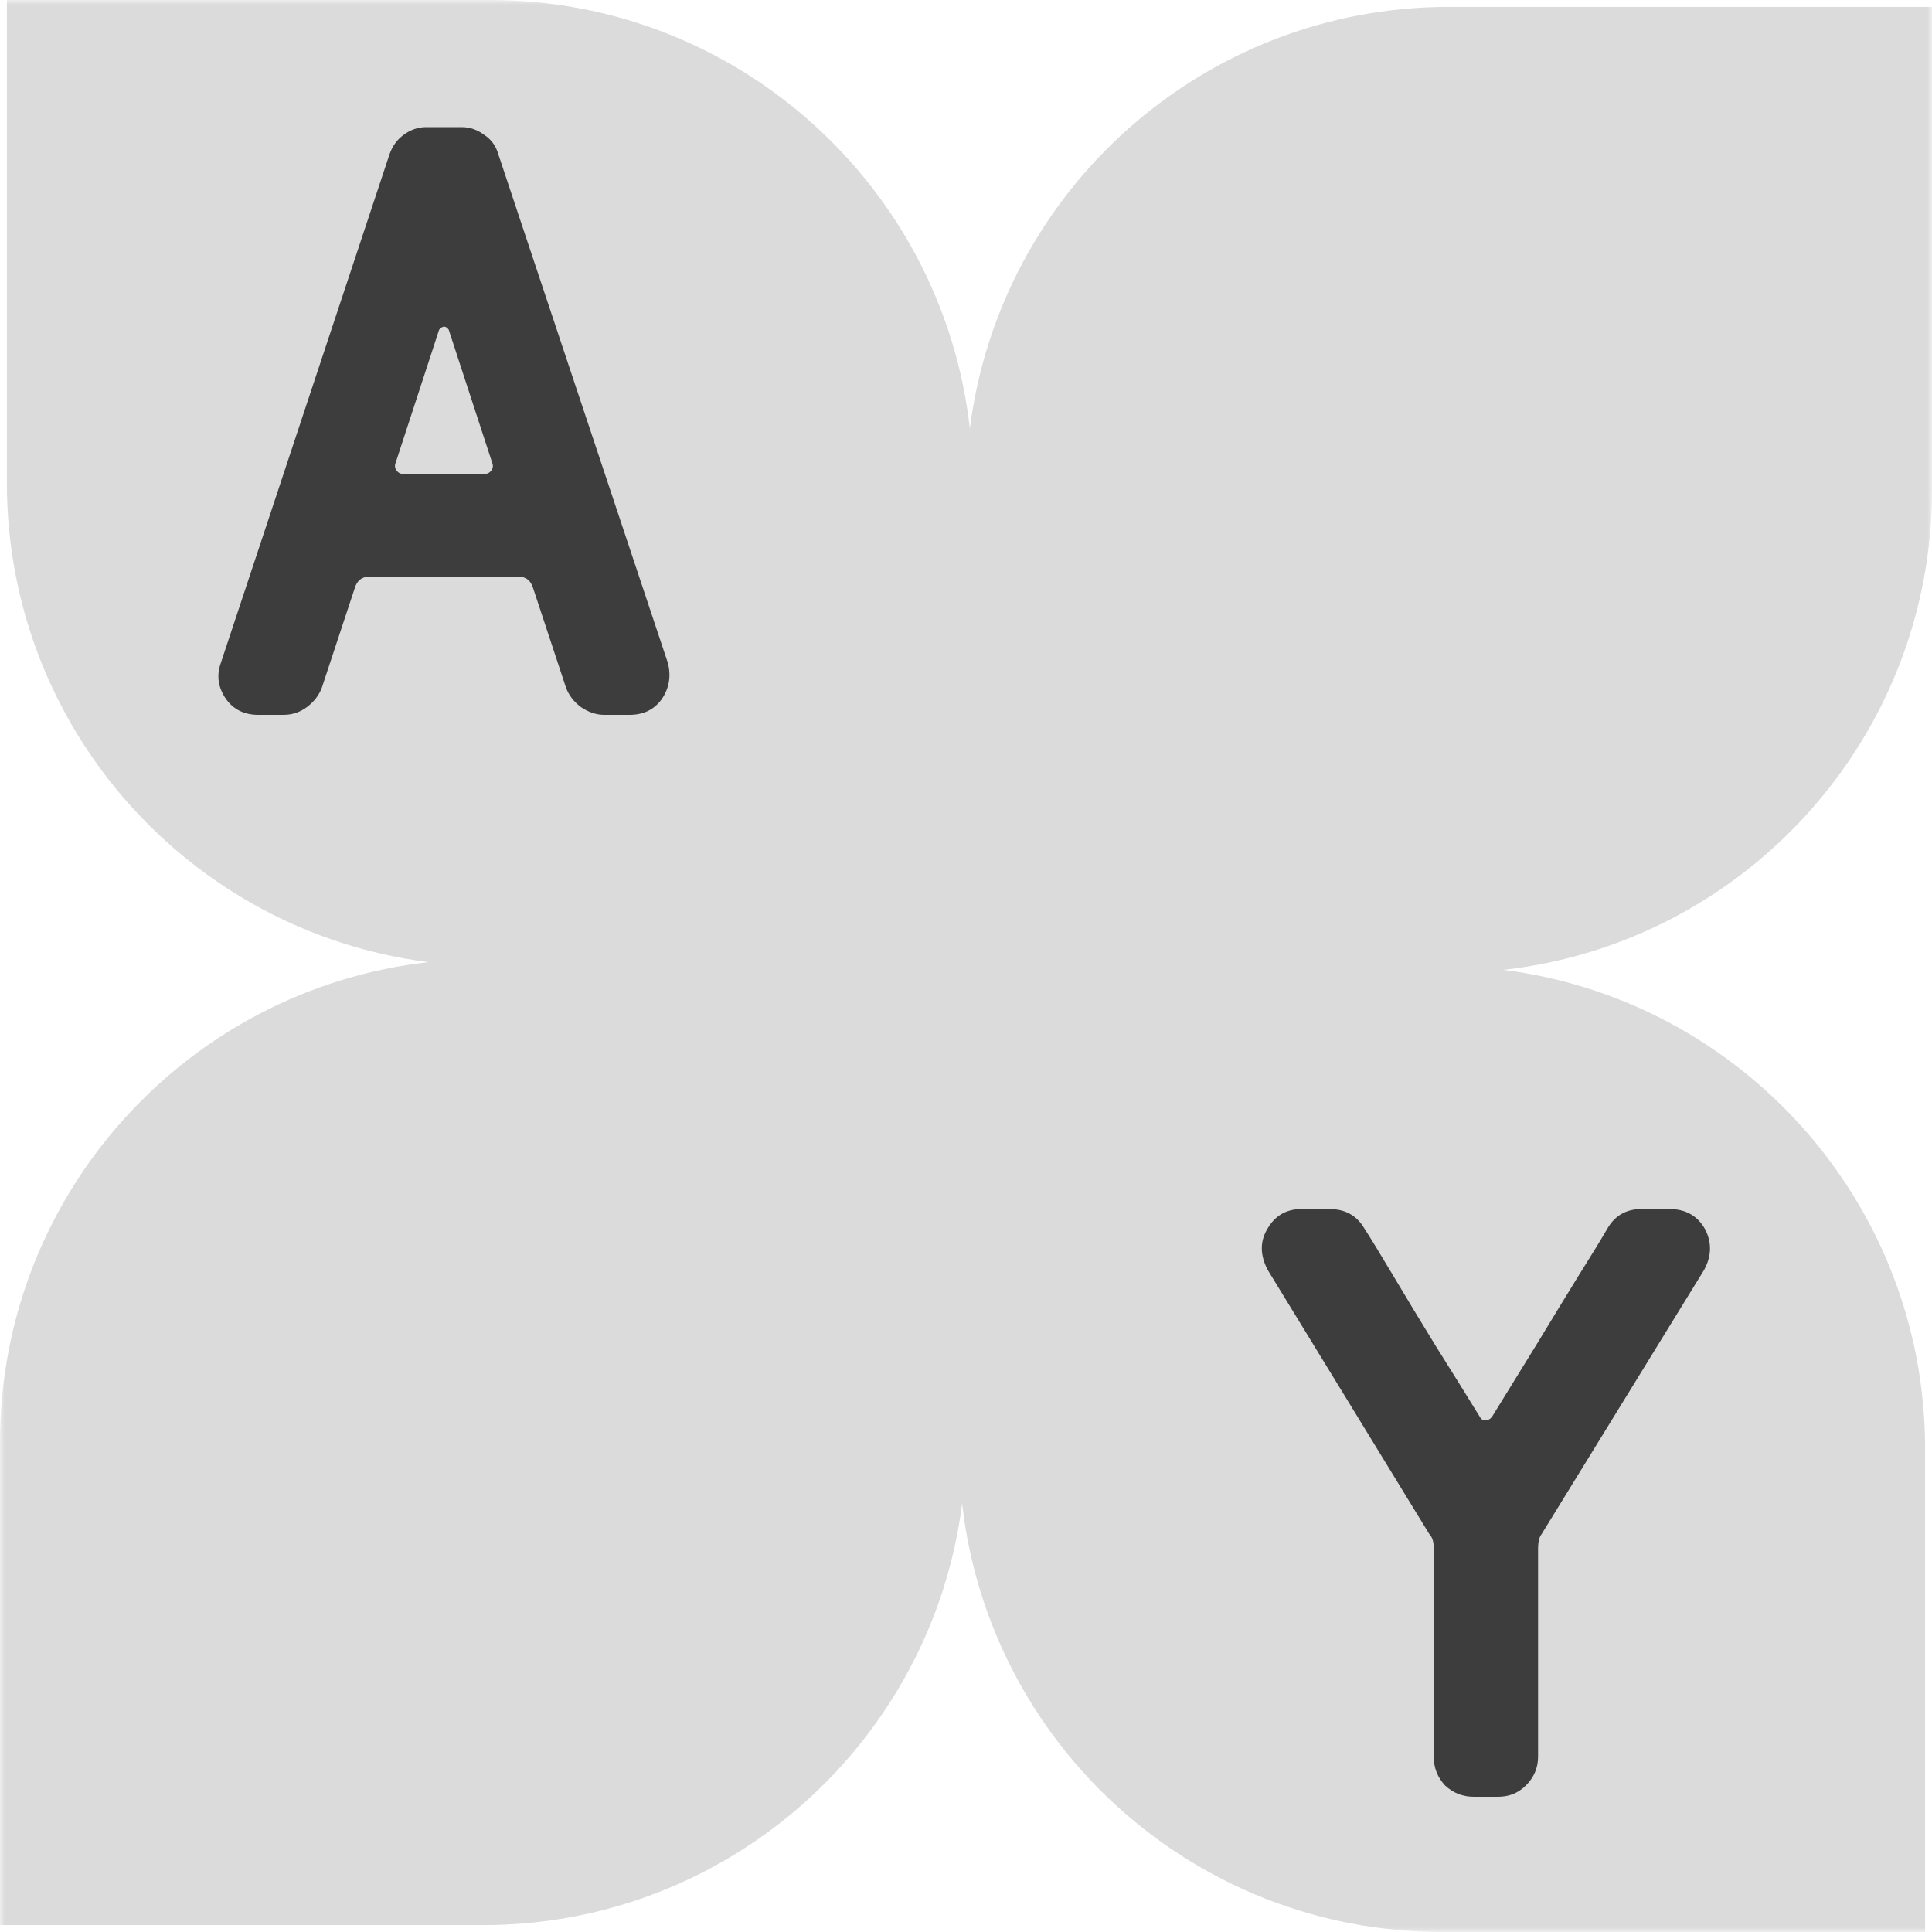 <svg width="200" height="200" viewBox="0 0 200 200" fill="none" xmlns="http://www.w3.org/2000/svg">
<g clip-path="url(#clip0_105_2)">
<mask id="mask0_105_2" style="mask-type:luminance" maskUnits="userSpaceOnUse" x="0" y="0" width="200" height="200">
<path d="M200 0H0V200H200V0Z" fill="white"/>
</mask>
<g mask="url(#mask0_105_2)">
<path fill-rule="evenodd" clip-rule="evenodd" d="M50.714 0H0.714V50C0.714 75.462 19.747 96.479 44.361 99.6C19.401 102.402 4.22025e-06 123.578 2.18557e-06 149.286L0 199.286H50C75.462 199.286 96.479 180.253 99.6 155.639C102.402 180.599 123.578 200 149.286 200H199.286V150C199.286 124.538 180.253 103.521 155.639 100.4C180.599 97.598 200 76.422 200 50.714V0.714L150 0.714C124.538 0.714 103.521 19.747 100.4 44.361C97.598 19.401 76.422 0 50.714 0Z" fill="#DBDBDB"/>
</g>
<path d="M69.13 68.6C69.49 69.98 69.28 71.24 68.5 72.38C67.72 73.46 66.61 74 65.17 74H62.56C61.72 74 60.91 73.73 60.13 73.19C59.41 72.65 58.9 71.99 58.6 71.21L55.18 60.86C54.94 60.08 54.43 59.69 53.65 59.69H38.26C37.48 59.69 36.97 60.08 36.73 60.86L33.31 71.21C33.01 71.99 32.5 72.65 31.78 73.19C31.06 73.73 30.25 74 29.35 74H26.74C25.3 74 24.19 73.46 23.41 72.38C22.57 71.18 22.39 69.92 22.87 68.6L40.33 15.95C40.63 15.11 41.11 14.45 41.77 13.97C42.49 13.43 43.27 13.16 44.11 13.16H47.8C48.64 13.16 49.42 13.43 50.14 13.97C50.86 14.45 51.34 15.11 51.58 15.95L69.13 68.6ZM50.95 47.9L46.45 34.13C46.15 33.71 45.82 33.71 45.46 34.13L40.96 47.9C40.84 48.2 40.87 48.47 41.05 48.71C41.23 48.95 41.47 49.07 41.77 49.07H50.14C50.44 49.07 50.68 48.95 50.86 48.71C51.04 48.47 51.07 48.2 50.95 47.9Z" fill="#3D3D3D"/>
<path d="M176.5 127.23C177.22 128.61 177.19 130.02 176.41 131.46L159.58 158.82C159.34 159.12 159.22 159.63 159.22 160.35V181.86C159.22 183 158.8 183.99 157.96 184.83C157.18 185.61 156.22 186 155.08 186H152.56C151.42 186 150.43 185.61 149.59 184.83C148.81 183.99 148.42 183 148.42 181.86V160.26C148.42 159.6 148.27 159.12 147.97 158.82L131.23 131.46C130.45 129.96 130.42 128.58 131.14 127.32C131.92 125.88 133.12 125.16 134.74 125.16H137.62C139.24 125.16 140.44 125.82 141.22 127.14C141.88 128.16 142.87 129.78 144.19 132C145.51 134.22 146.98 136.65 148.6 139.29C150.22 141.87 151.75 144.33 153.19 146.67C153.31 146.91 153.49 147.03 153.73 147.03C154.03 147.03 154.27 146.91 154.45 146.67C156.07 144.03 157.66 141.45 159.22 138.93C160.78 136.35 162.19 134.04 163.45 132C164.77 129.9 165.76 128.28 166.42 127.14C167.2 125.82 168.37 125.16 169.93 125.16H172.81C174.49 125.16 175.72 125.85 176.5 127.23Z" fill="#3D3D3D"/>
</g>
<defs>
<clipPath id="clip0_105_2">
<rect width="200" height="200" fill="white"/>
</clipPath>
</defs>
</svg>
